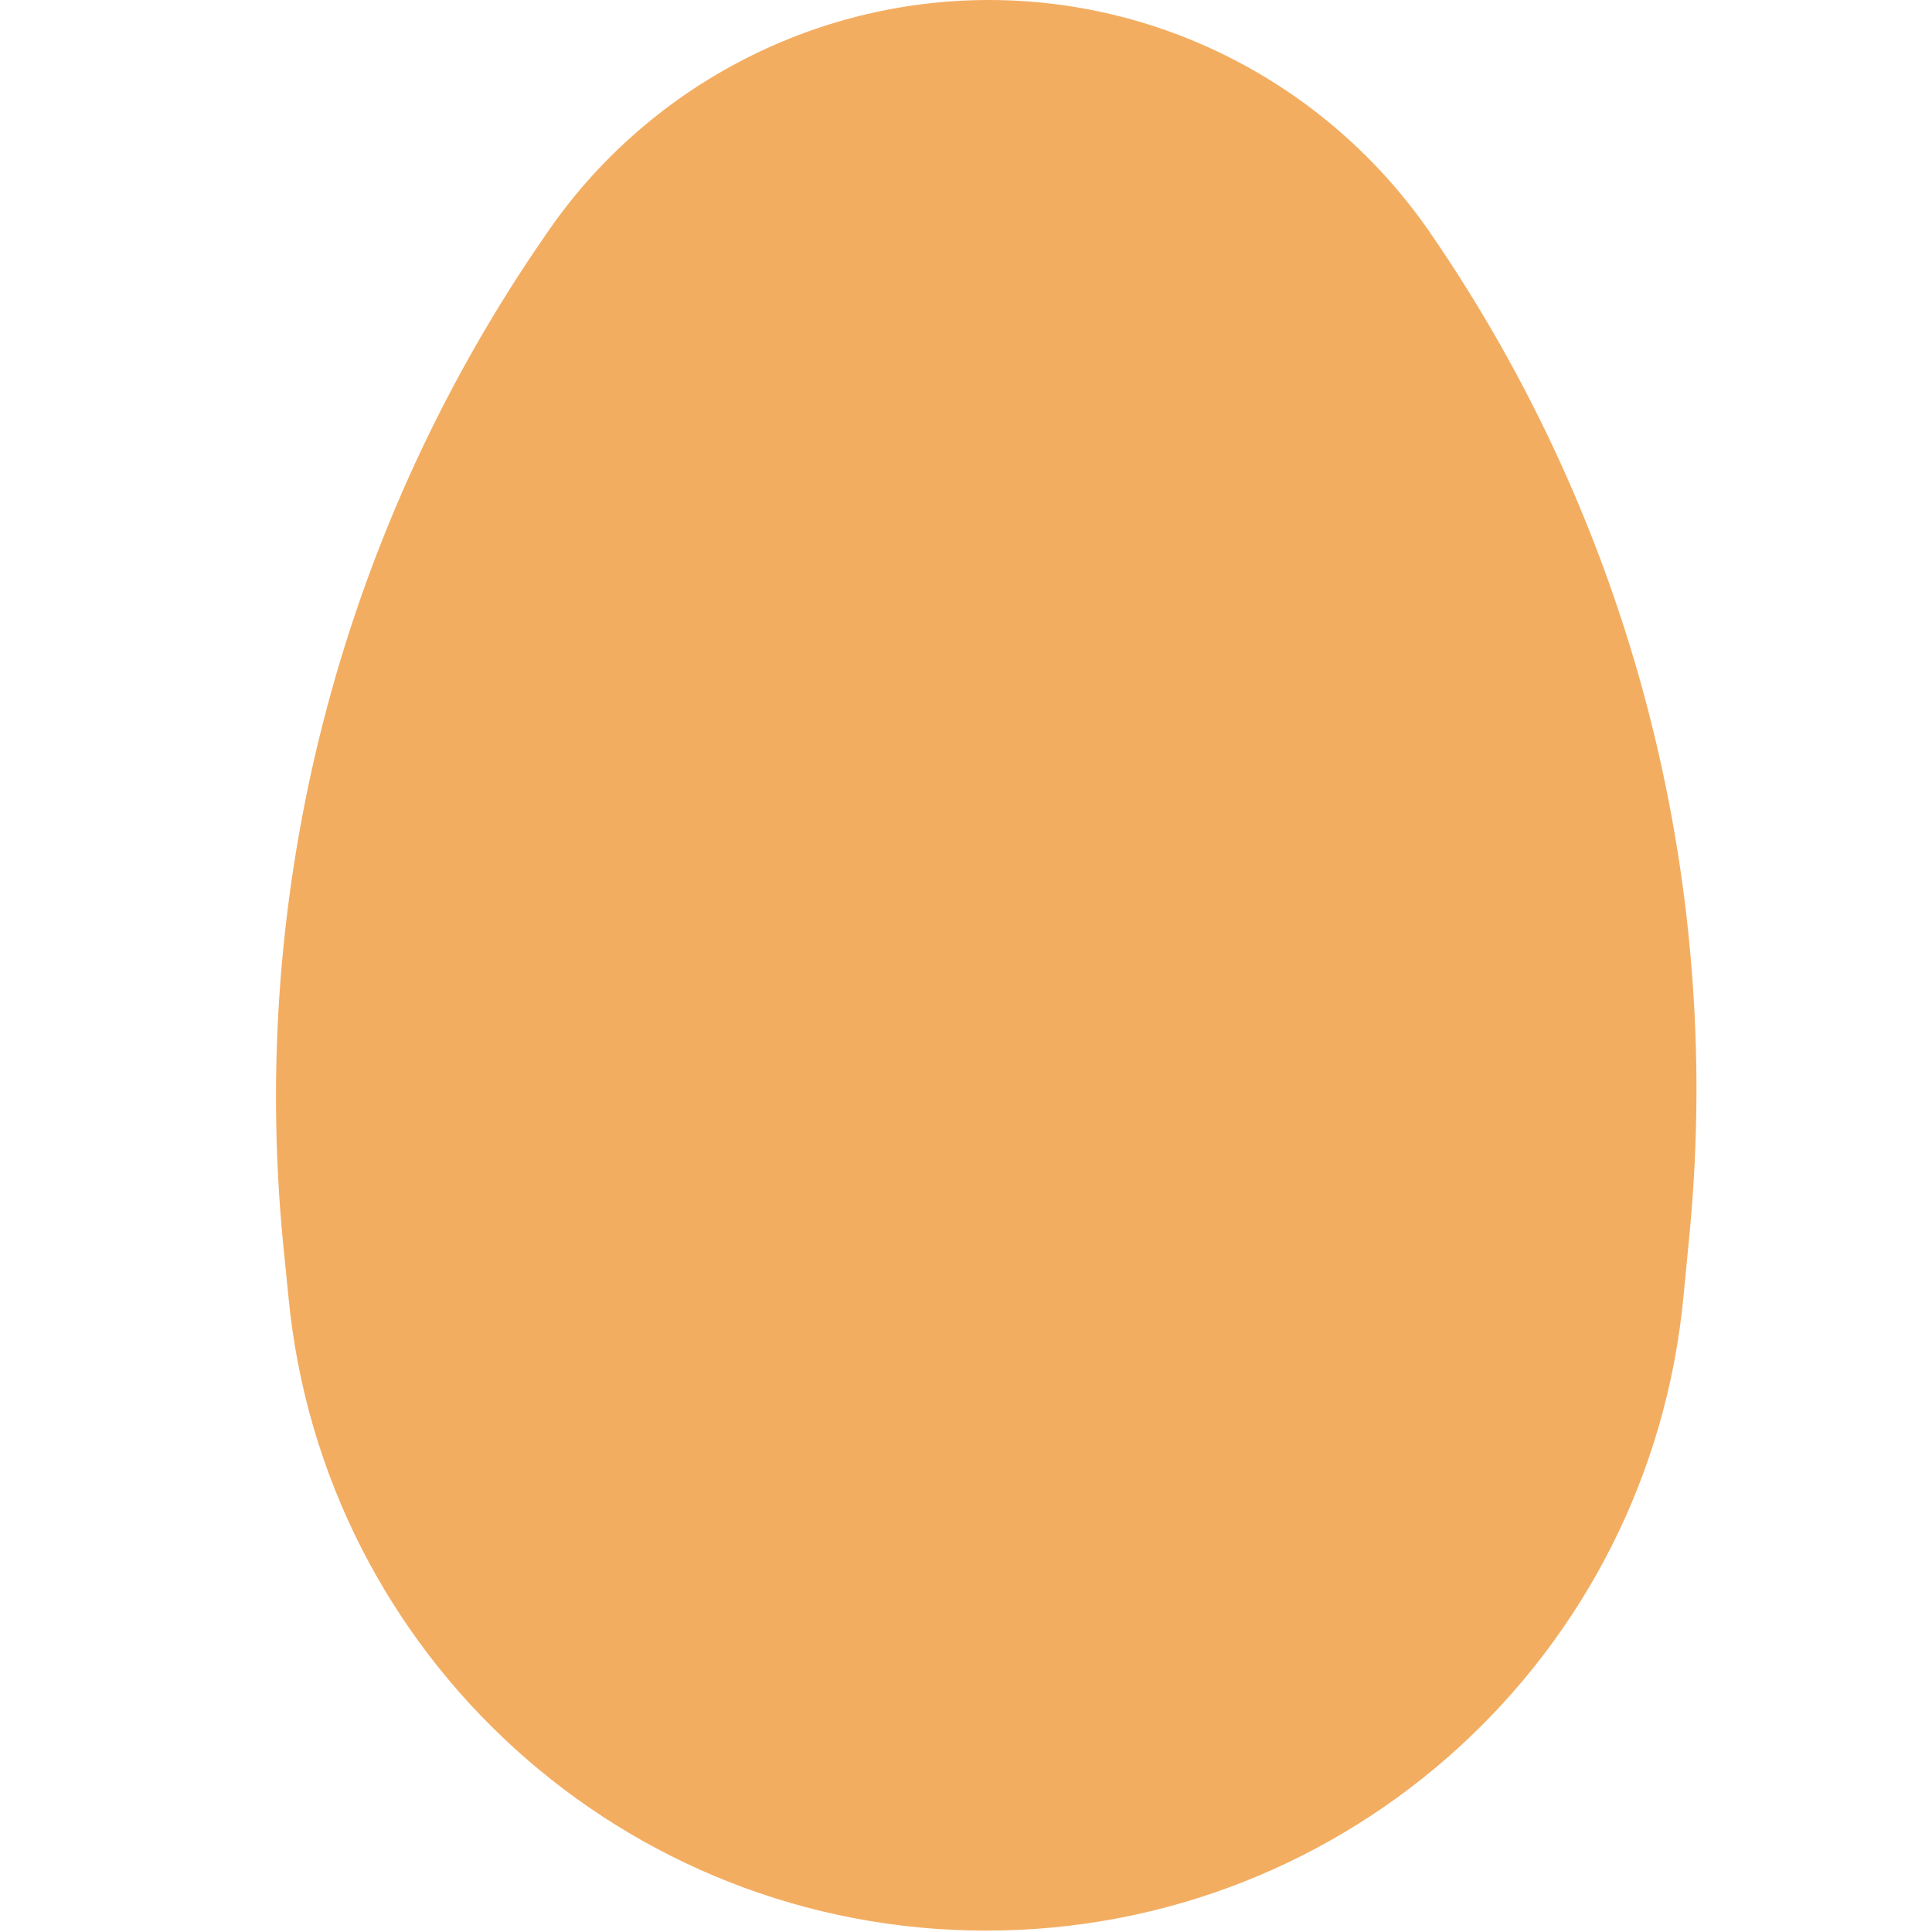 <svg viewBox="2 2 28 28" xmlns="http://www.w3.org/2000/svg">
<path d="M16.331 2C13.761 2 11.351 3.28 9.911 5.4L9.781 5.59C6.911 9.82 5.611 14.92 6.101 20L6.181 20.8C6.681 26.01 11.061 29.98 16.291 29.98C21.541 29.98 25.921 25.99 26.401 20.76L26.491 19.83C26.971 14.71 25.631 9.58 22.711 5.35C21.261 3.26 18.881 2 16.331 2Z" fill="#F3AD61"/>
</svg>
